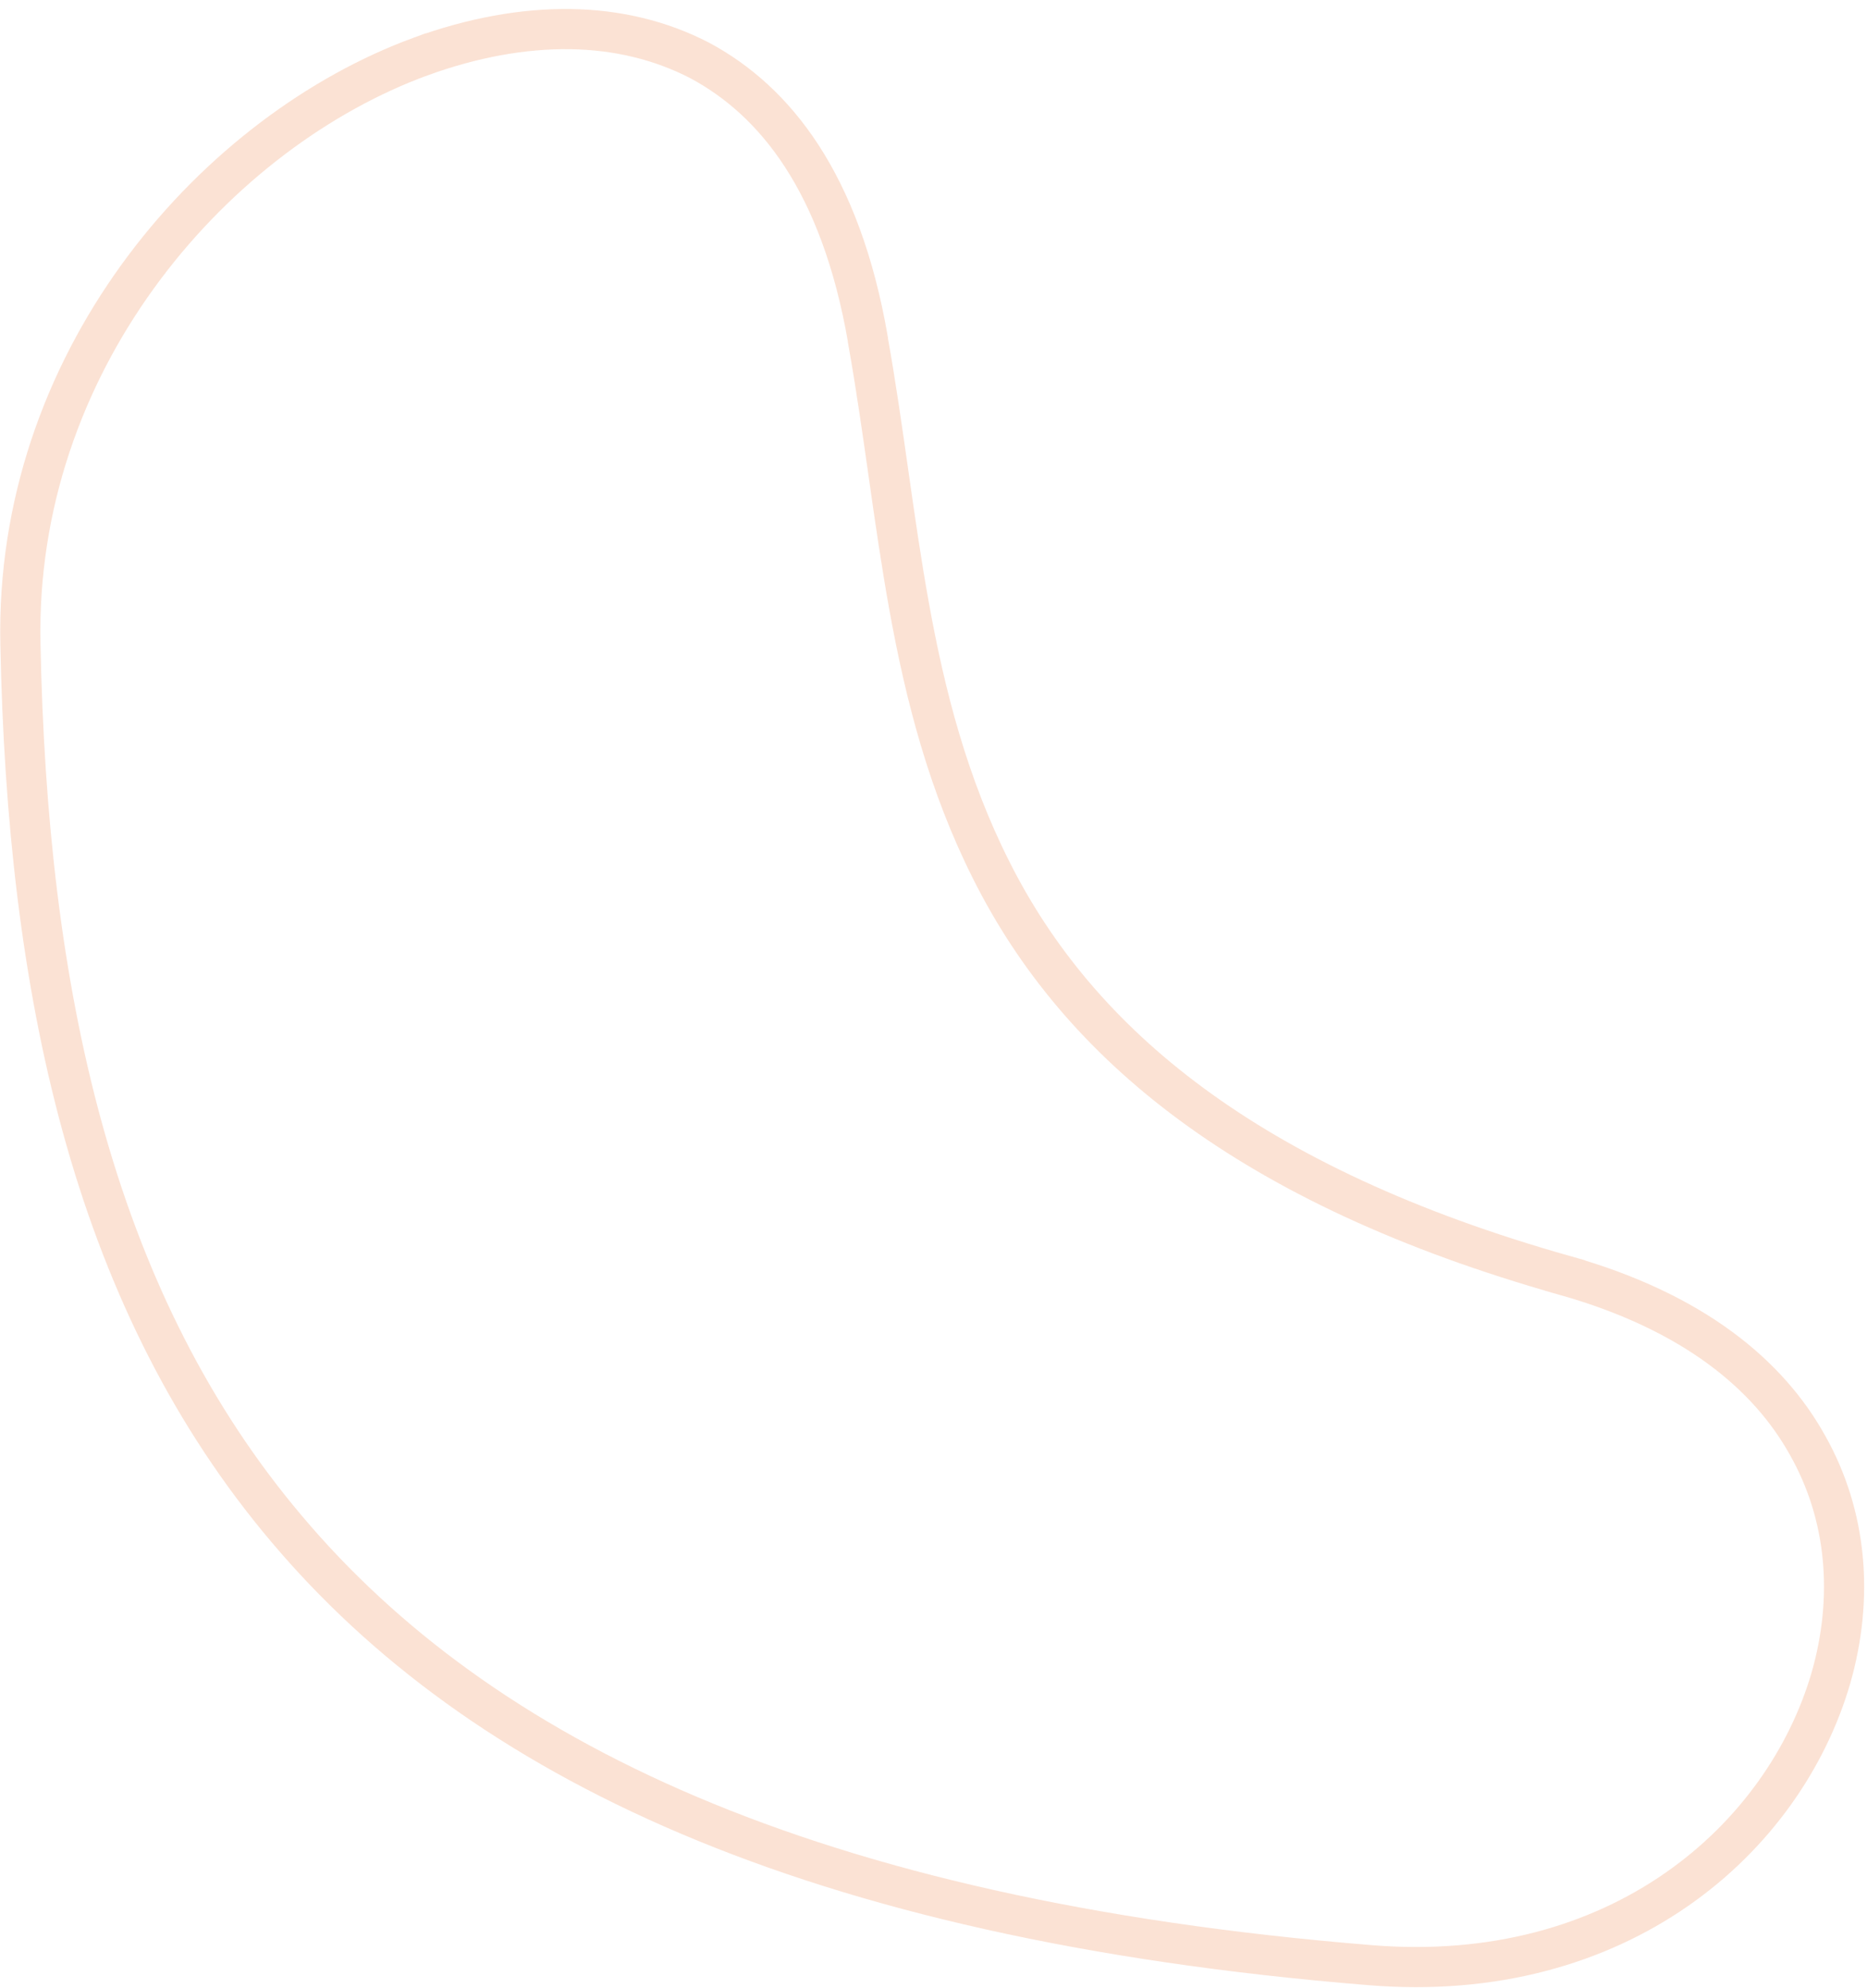 <svg width="186" height="198" viewBox="0 0 186 198" fill="none" xmlns="http://www.w3.org/2000/svg">
<path d="M56.828 2.899C61.471 2.965 65.815 4.009 69.686 6.008C77.181 10.016 83.746 18.113 86.462 33.792V33.864L86.493 34.038C87.267 38.373 87.887 42.748 88.517 47.169C89.144 51.577 89.782 56.029 90.584 60.457C92.189 69.317 94.473 78.176 98.763 86.684C107.419 103.922 124.291 118.098 155.923 127.025V127.026C168.782 130.662 176.212 136.974 180.073 143.924L180.08 143.937C184.023 150.918 184.701 159.108 182.399 167.131C177.726 183.11 161.361 197.771 136.419 195.698L136.415 195.697C80.309 191.137 47.704 174.936 28.584 152.291L28.582 152.289L27.69 151.219C9.157 128.654 2.715 98.634 2.034 64.142V64.138L2.021 62.817C2.052 35.159 21.667 13.038 41.909 5.627L41.91 5.628C47.066 3.753 52.104 2.833 56.828 2.899Z" stroke="#ED6E29" stroke-opacity="0.2" stroke-width="4"/>
</svg>
